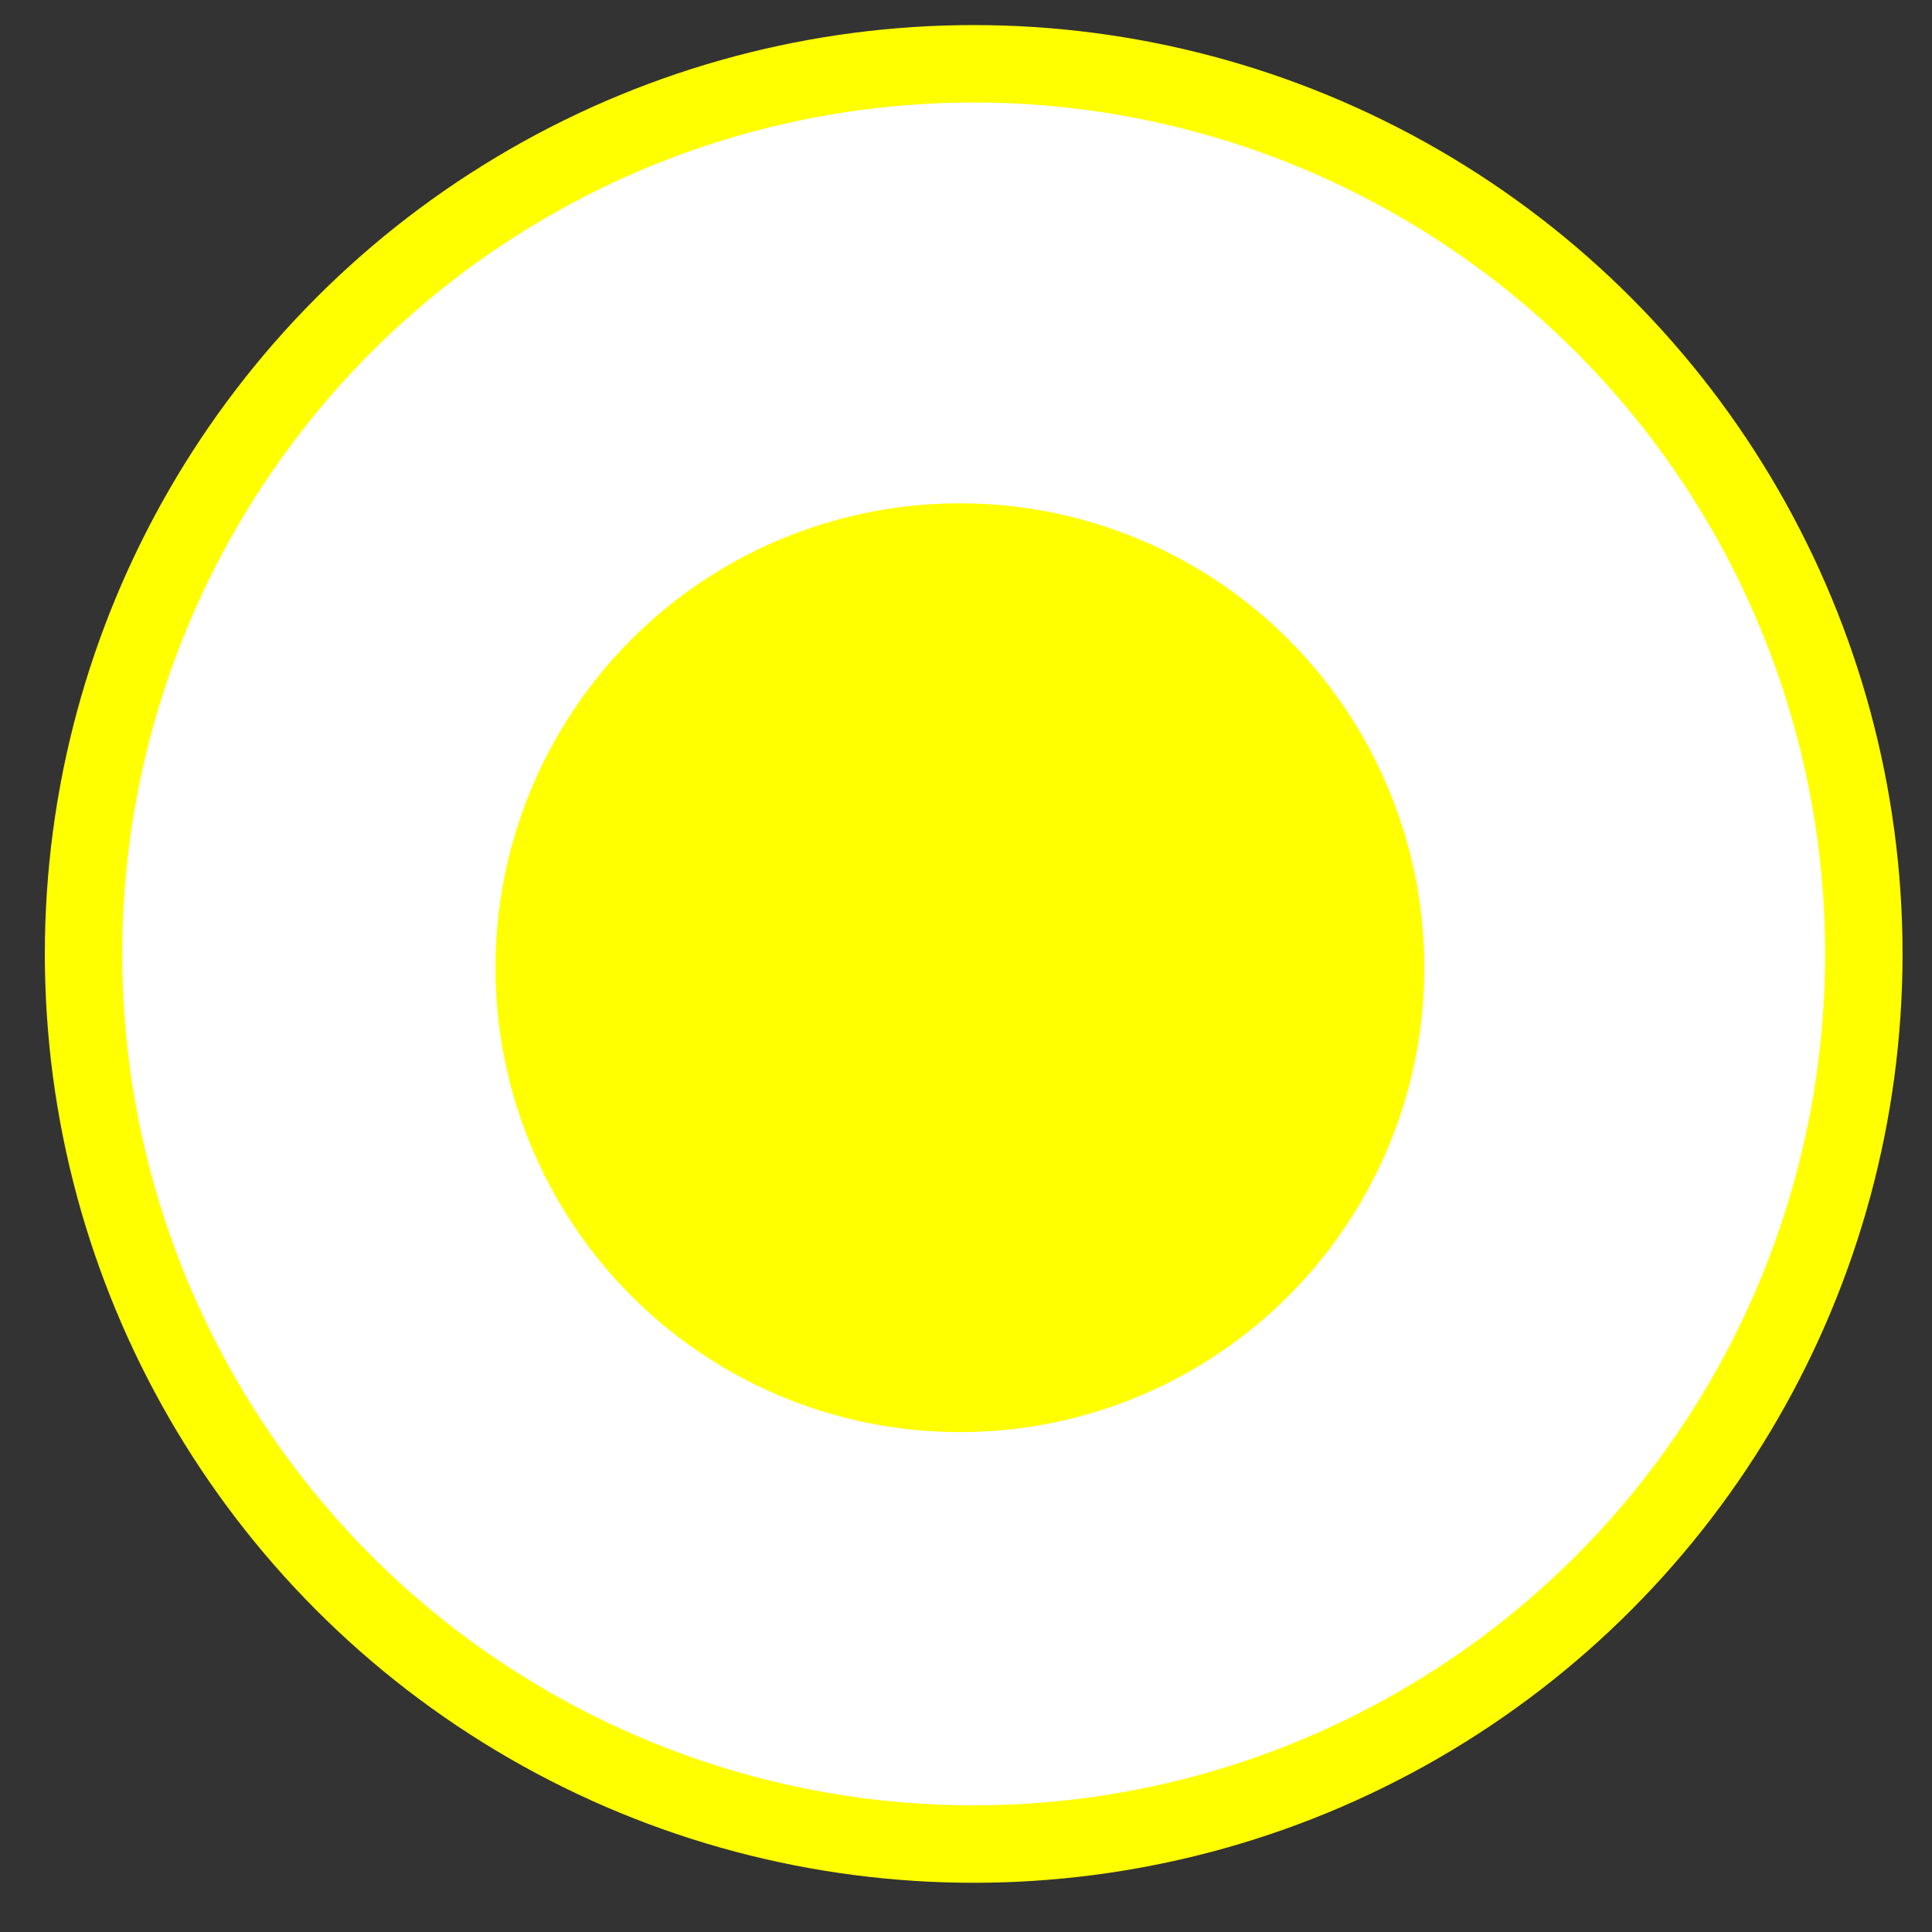 <?xml version="1.0" encoding="UTF-8" standalone="no"?>
<svg
   xmlns:dc="http://purl.org/dc/elements/1.1/"
   xmlns:cc="http://creativecommons.org/ns#"
   xmlns:rdf="http://www.w3.org/1999/02/22-rdf-syntax-ns#"
   xmlns:svg="http://www.w3.org/2000/svg"
   xmlns="http://www.w3.org/2000/svg"
   version="1.1"
   width="104"
   height="104"
   id="svg2">
  <rect width="100%" height="100%" fill="#333333" stroke="none"/>
  <defs
     id="defs4" />
  <g
     id="g4138">
    <circle
       r="47.917"
       cy="51.35"
       cx="52.414"
       id="path3003"
       style="fill:#ffffff;fill-opacity:1;stroke:#ffff00;stroke-width:4.167;stroke-linecap:square;stroke-linejoin:miter;stroke-miterlimit:4;stroke-dasharray:none;stroke-dashoffset:0;stroke-opacity:1" />
    <circle
       cy="52.092"
       cx="51.672"
       id="path26131"
       style="opacity:1;fill:#ffff00;fill-opacity:1;stroke:#ffff00;stroke-width:3.359;stroke-linecap:butt;stroke-linejoin:bevel;stroke-miterlimit:4;stroke-dasharray:none;stroke-opacity:1"
       r="23.32" />
  </g>
</svg>
